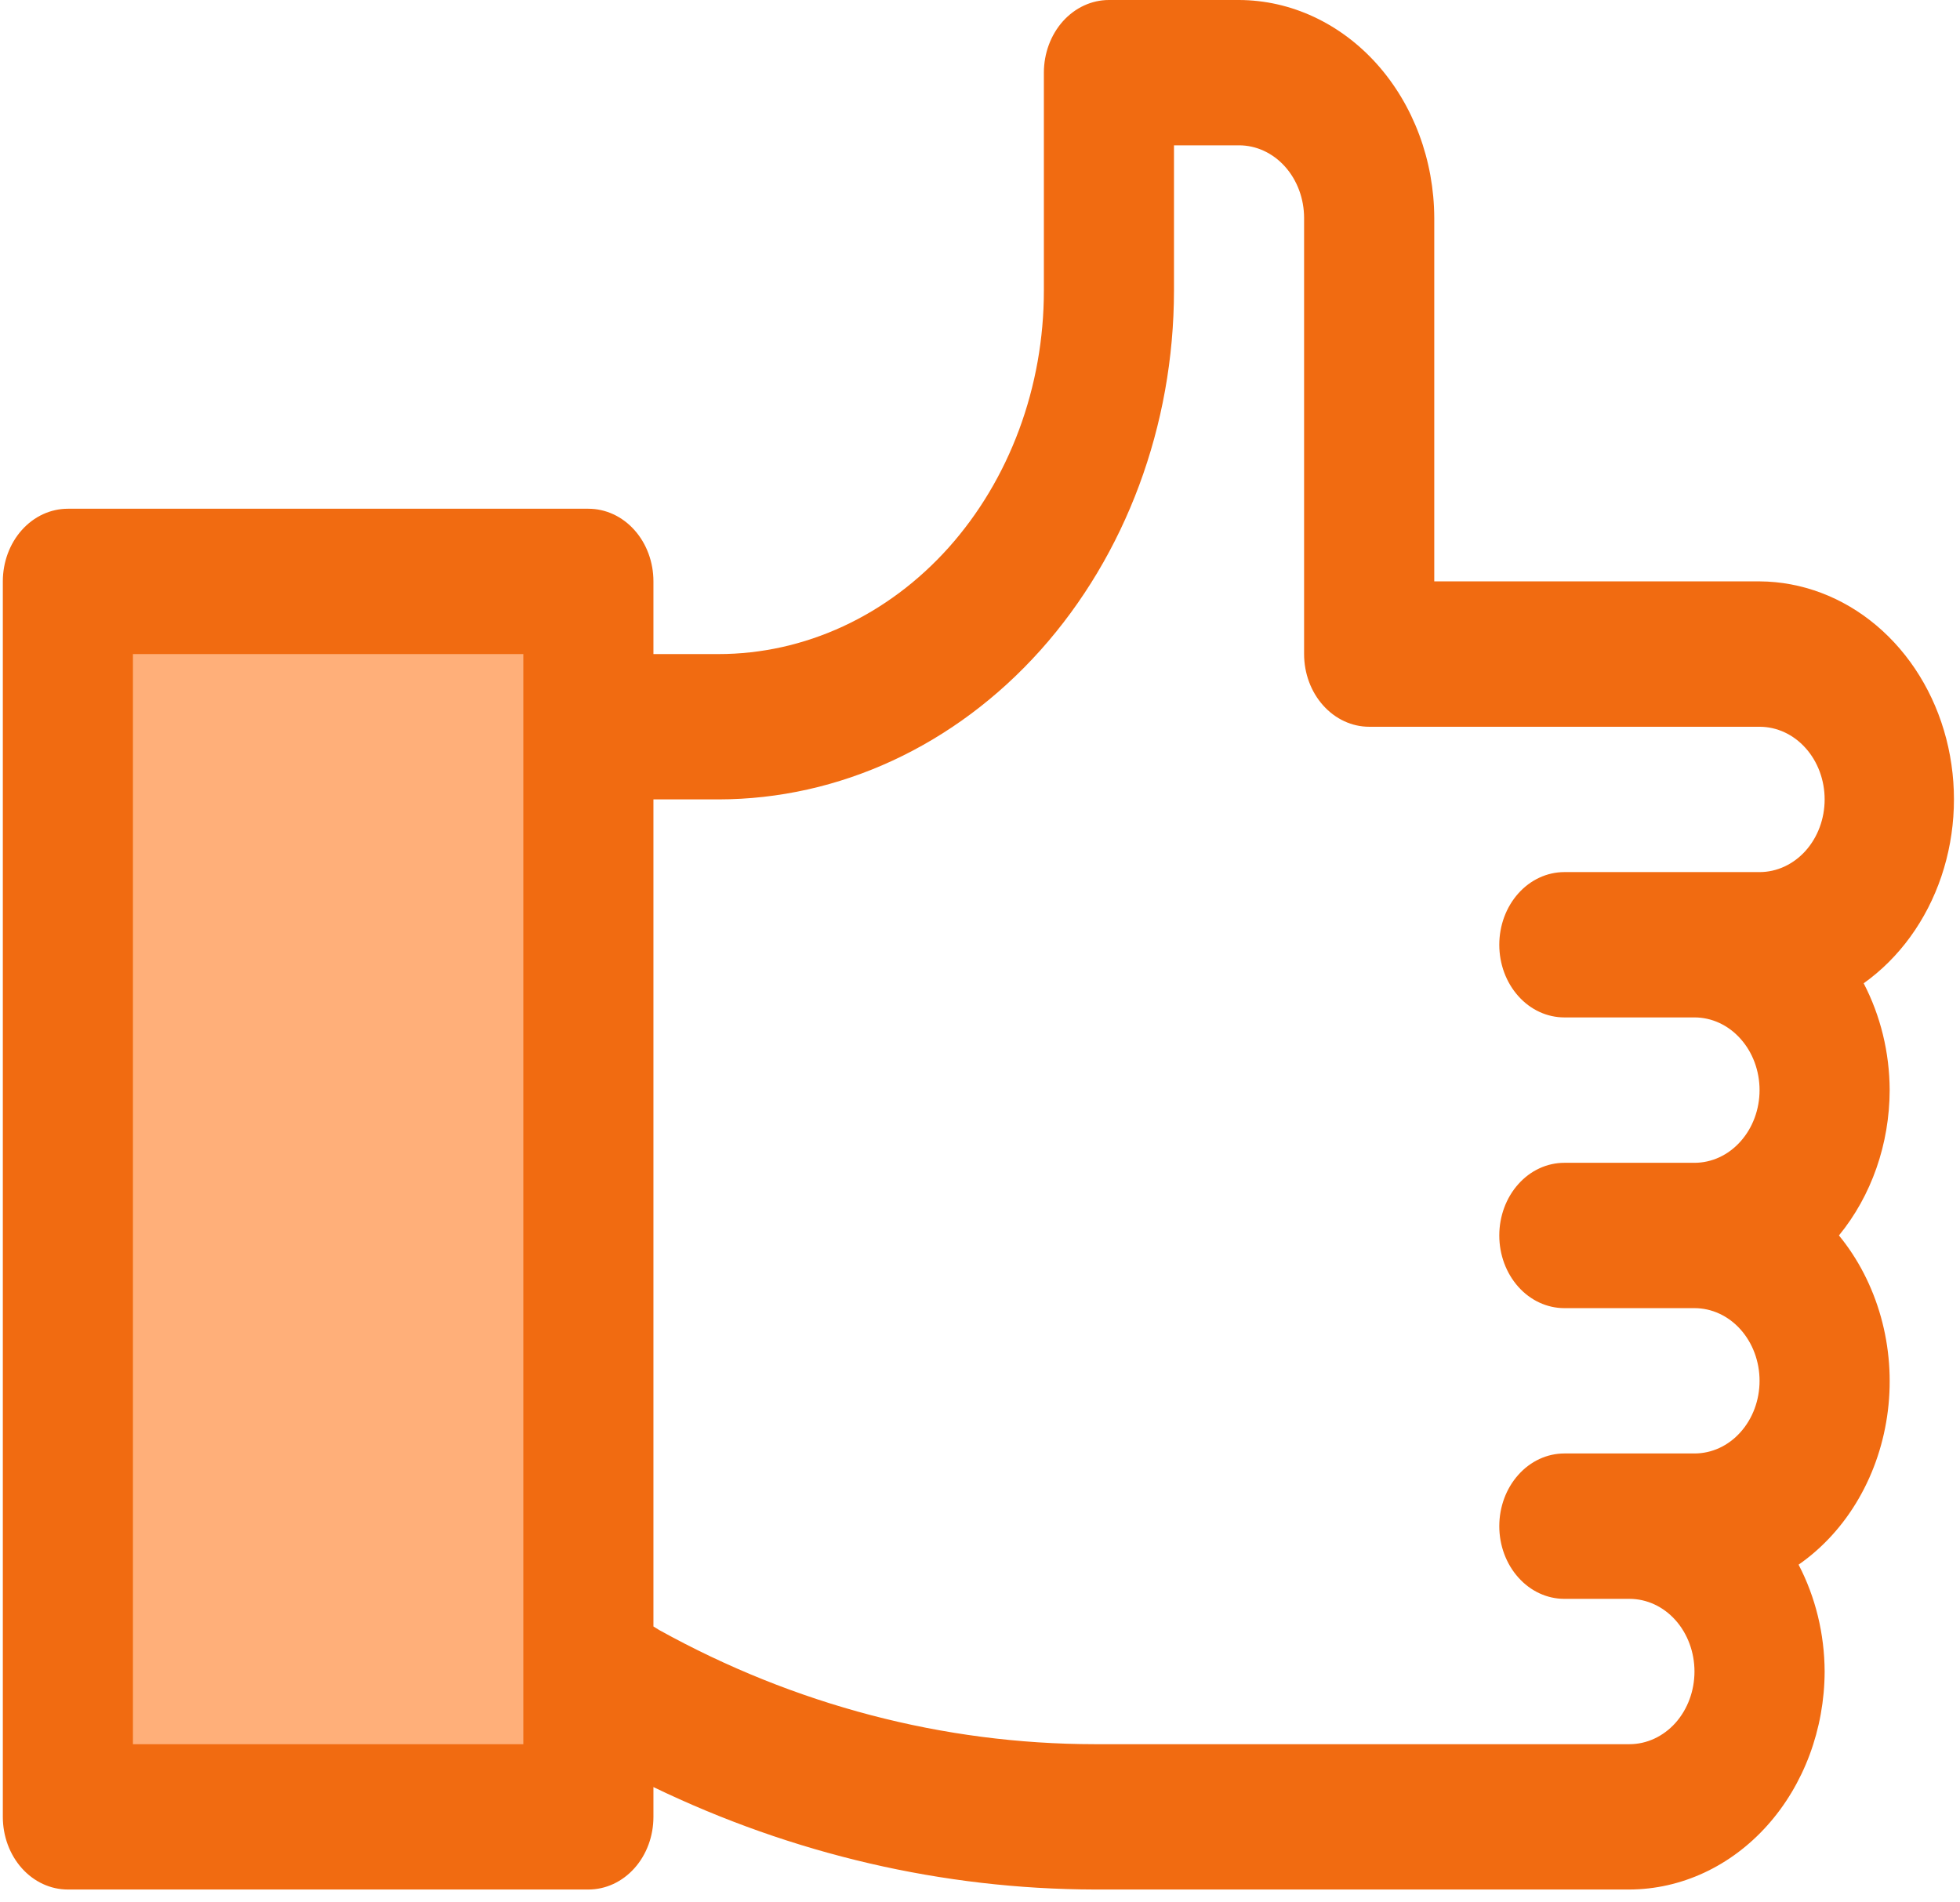 <svg width="34" height="33" viewBox="0 0 34 33" fill="none" xmlns="http://www.w3.org/2000/svg">
<path d="M10.207 10.085H1.177V31.517H10.207V28.995V12.607V10.085Z" fill="#FFAF79"/>
<path d="M1.177 32.777H10.207C10.506 32.777 10.793 32.645 11.005 32.408C11.217 32.172 11.335 31.851 11.335 31.517V31C13.752 32.166 16.356 32.771 18.988 32.777H28.266C29.163 32.774 30.023 32.375 30.657 31.666C31.291 30.958 31.649 29.997 31.652 28.995C31.649 28.344 31.494 27.705 31.2 27.142C31.618 26.851 31.974 26.461 32.241 25.999C32.509 25.537 32.682 25.015 32.749 24.47C32.816 23.925 32.775 23.37 32.628 22.845C32.481 22.32 32.233 21.837 31.9 21.431C32.464 20.743 32.778 19.844 32.78 18.91C32.778 18.259 32.622 17.62 32.329 17.057C32.946 16.618 33.419 15.967 33.677 15.203C33.935 14.438 33.965 13.601 33.762 12.816C33.559 12.031 33.133 11.341 32.549 10.849C31.965 10.357 31.255 10.089 30.523 10.085H24.88V3.782C24.877 2.78 24.519 1.82 23.885 1.111C23.25 0.402 22.391 0.003 21.494 -1.90735e-05H19.236C18.937 -1.90735e-05 18.65 0.133 18.438 0.369C18.227 0.606 18.108 0.926 18.108 1.261V5.043C18.108 5.87 17.962 6.69 17.678 7.455C17.394 8.22 16.979 8.914 16.455 9.5C15.931 10.085 15.309 10.549 14.624 10.866C13.939 11.183 13.205 11.346 12.464 11.346H11.335V10.085C11.335 9.751 11.217 9.43 11.005 9.194C10.793 8.957 10.506 8.825 10.207 8.825H1.177C0.878 8.825 0.591 8.957 0.379 9.194C0.168 9.43 0.049 9.751 0.049 10.085V31.517C0.049 31.851 0.168 32.172 0.379 32.408C0.591 32.645 0.878 32.777 1.177 32.777ZM11.335 13.867H12.464C14.559 13.865 16.567 12.934 18.048 11.28C19.529 9.625 20.363 7.382 20.365 5.043V2.521H21.494C21.793 2.521 22.08 2.654 22.292 2.891C22.503 3.127 22.622 3.448 22.622 3.782V11.346C22.622 11.68 22.741 12.001 22.953 12.237C23.165 12.474 23.452 12.607 23.751 12.607H30.523C30.822 12.607 31.109 12.739 31.321 12.976C31.533 13.212 31.652 13.533 31.652 13.867C31.652 14.202 31.533 14.522 31.321 14.759C31.109 14.995 30.822 15.128 30.523 15.128H27.137C26.838 15.128 26.55 15.261 26.339 15.497C26.127 15.734 26.008 16.054 26.008 16.389C26.008 16.723 26.127 17.044 26.339 17.28C26.55 17.517 26.838 17.649 27.137 17.649H29.394C29.694 17.649 29.981 17.782 30.192 18.019C30.404 18.255 30.523 18.576 30.523 18.91C30.523 19.244 30.404 19.565 30.192 19.801C29.981 20.038 29.694 20.171 29.394 20.171H27.137C26.838 20.171 26.55 20.303 26.339 20.54C26.127 20.776 26.008 21.097 26.008 21.431C26.008 21.766 26.127 22.086 26.339 22.323C26.55 22.559 26.838 22.692 27.137 22.692H29.394C29.694 22.692 29.981 22.825 30.192 23.061C30.404 23.298 30.523 23.618 30.523 23.953C30.523 24.287 30.404 24.608 30.192 24.844C29.981 25.081 29.694 25.213 29.394 25.213H27.137C26.838 25.213 26.55 25.346 26.339 25.583C26.127 25.819 26.008 26.14 26.008 26.474C26.008 26.808 26.127 27.129 26.339 27.365C26.55 27.602 26.838 27.735 27.137 27.735H28.266C28.565 27.735 28.852 27.867 29.064 28.104C29.275 28.34 29.394 28.661 29.394 28.995C29.394 29.33 29.275 29.65 29.064 29.887C28.852 30.123 28.565 30.256 28.266 30.256H18.988C16.368 30.254 13.784 29.577 11.437 28.277L11.335 28.214V13.867ZM2.306 11.346H9.078V30.256H2.306V11.346Z" fill="#F16B11"/>
</svg>
